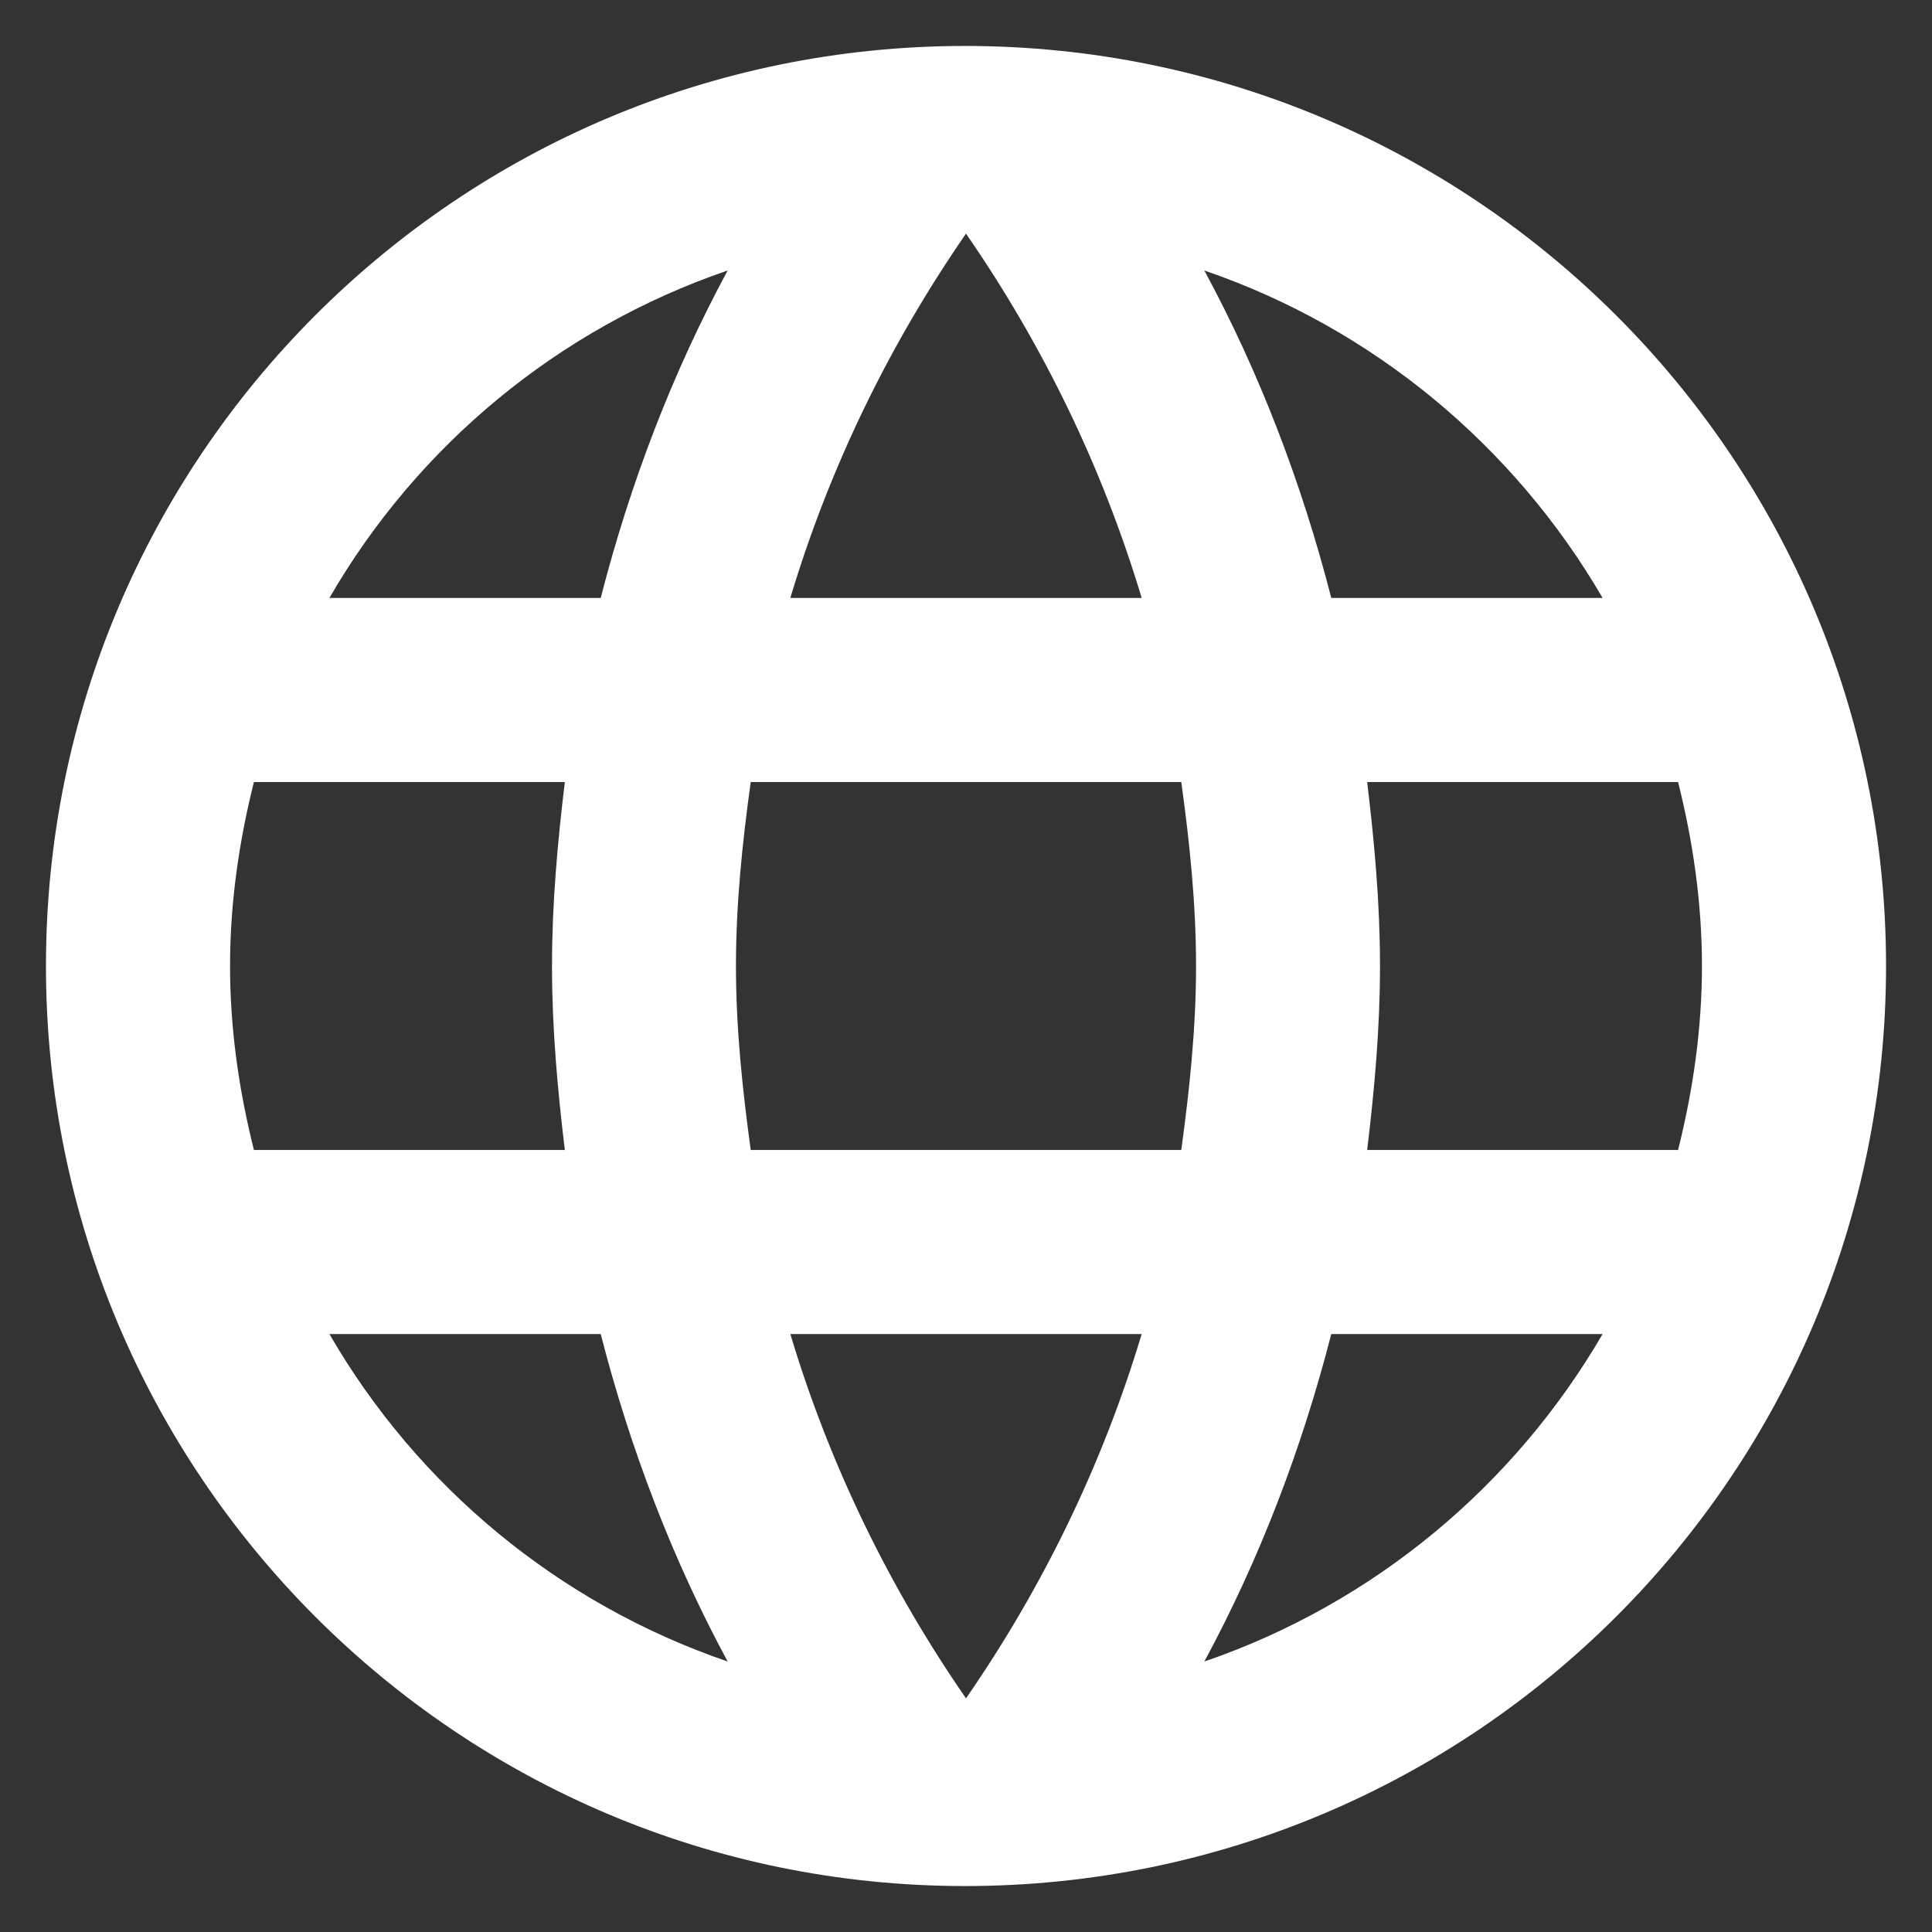 <svg width="14" height="14" viewBox="0 0 14 14" fill="none" xmlns="http://www.w3.org/2000/svg">
<rect x="0" y="0" width="14" height="14" fill="#333333" stroke="none"/>
<path d="M6.993 0.333C3.313 0.333 0.333 3.32 0.333 7C0.333 10.68 3.313 13.667 6.993 13.667C10.68 13.667 13.667 10.68 13.667 7C13.667 3.32 10.68 0.333 6.993 0.333ZM11.613 4.333H9.647C9.433 3.5 9.127 2.7 8.727 1.96C9.953 2.38 10.973 3.233 11.613 4.333ZM7 1.693C7.553 2.493 7.987 3.38 8.273 4.333H5.727C6.013 3.38 6.447 2.493 7 1.693ZM1.84 8.333C1.733 7.907 1.667 7.46 1.667 7C1.667 6.54 1.733 6.093 1.84 5.667H4.093C4.04 6.107 4 6.547 4 7C4 7.453 4.04 7.893 4.093 8.333H1.84ZM2.387 9.667H4.353C4.567 10.5 4.873 11.3 5.273 12.04C4.047 11.62 3.027 10.773 2.387 9.667ZM4.353 4.333H2.387C3.027 3.227 4.047 2.38 5.273 1.96C4.873 2.7 4.567 3.5 4.353 4.333ZM7 12.307C6.447 11.507 6.013 10.62 5.727 9.667H8.273C7.987 10.62 7.553 11.507 7 12.307ZM8.56 8.333H5.44C5.38 7.893 5.333 7.453 5.333 7C5.333 6.547 5.38 6.1 5.44 5.667H8.56C8.62 6.1 8.667 6.547 8.667 7C8.667 7.453 8.62 7.893 8.56 8.333ZM8.727 12.04C9.127 11.3 9.433 10.5 9.647 9.667H11.613C10.973 10.767 9.953 11.62 8.727 12.04ZM9.907 8.333C9.96 7.893 10 7.453 10 7C10 6.547 9.96 6.107 9.907 5.667H12.16C12.267 6.093 12.333 6.54 12.333 7C12.333 7.46 12.267 7.907 12.16 8.333H9.907Z" fill="white"/>
</svg>
